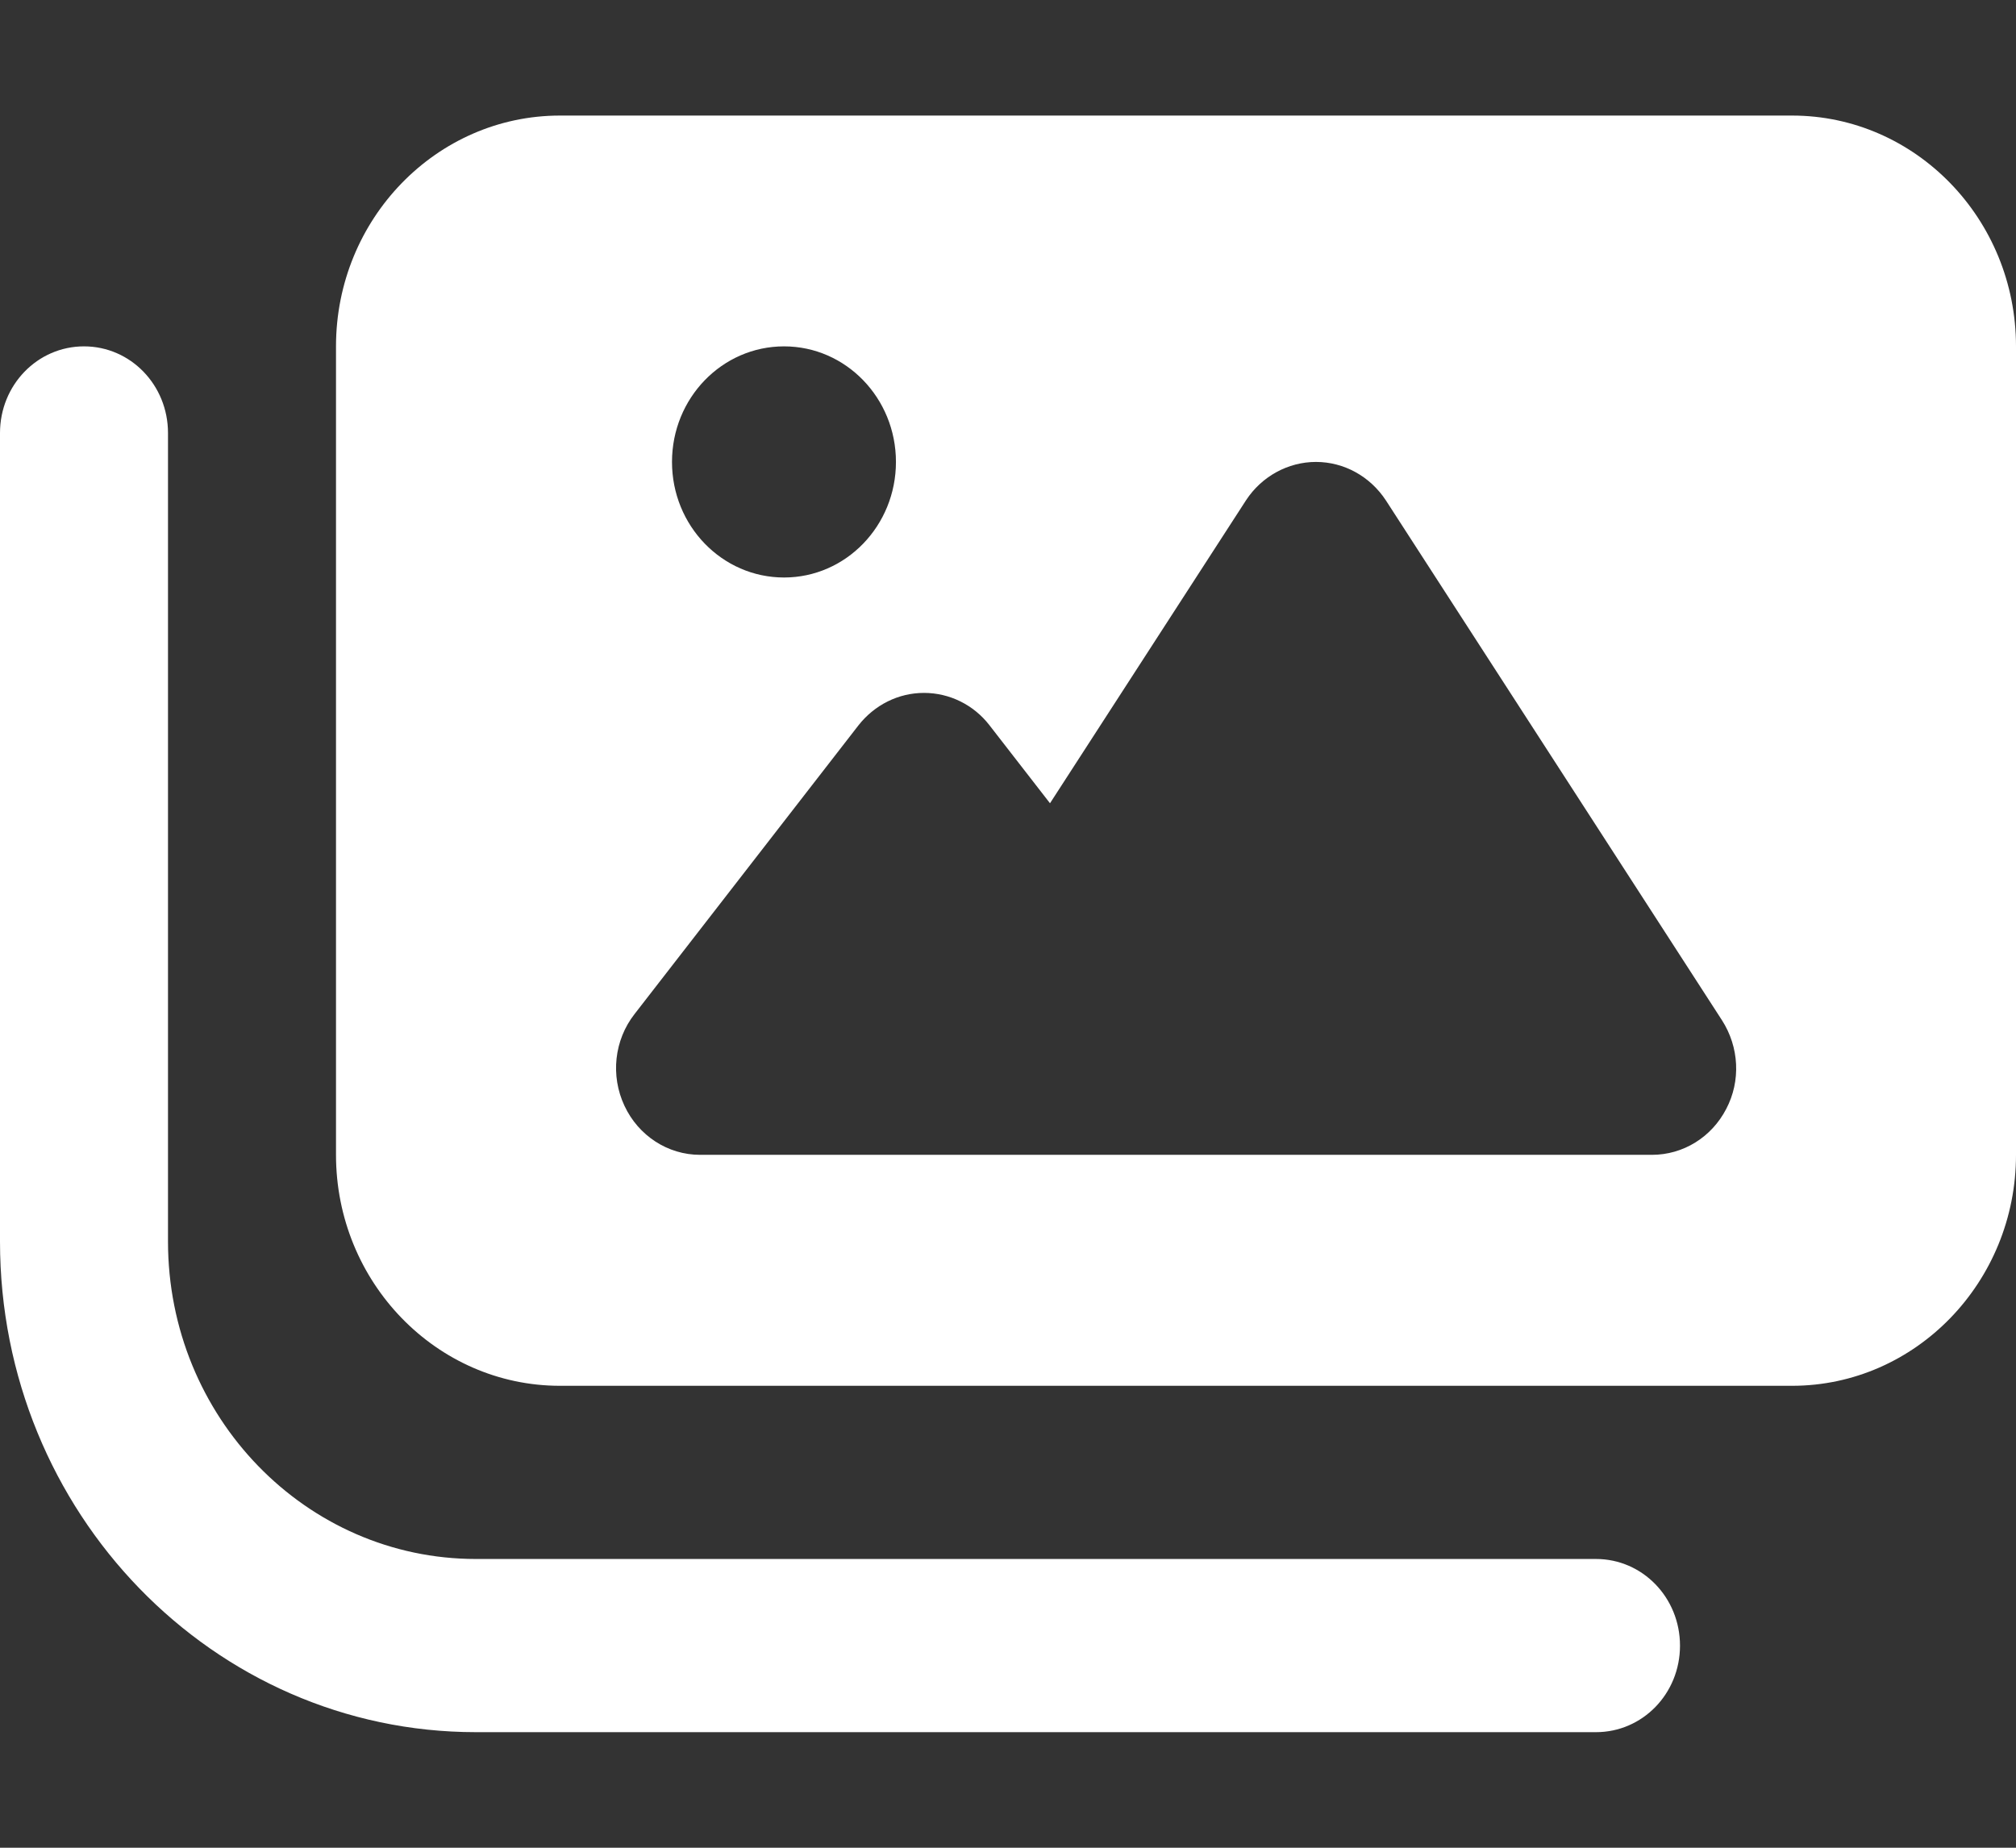 <?xml version="1.0" encoding="UTF-8" standalone="no"?><svg width='12' height='11' viewBox='0 0 12 11' fill='none' xmlns='http://www.w3.org/2000/svg'>
<rect x="0" y="0" width="12" height="11" fill="#333333" stroke="none"/>
<g clip-path='url(#clip0_197_809)'>
<path d='M3.333 0.688C2.598 0.688 2 1.304 2 2.062V6.875C2 7.633 2.598 8.25 3.333 8.25H10.667C11.402 8.25 12 7.633 12 6.875V2.062C12 1.304 11.402 0.688 10.667 0.688H3.333ZM8.25 2.98L10.25 6.074C10.352 6.233 10.363 6.435 10.275 6.602C10.188 6.77 10.019 6.875 9.833 6.875H6.833H5.833H4.167C3.975 6.875 3.8 6.761 3.717 6.583C3.633 6.404 3.656 6.192 3.777 6.037L5.11 4.318C5.206 4.196 5.348 4.125 5.5 4.125C5.652 4.125 5.796 4.196 5.89 4.318L6.25 4.782L7.417 2.978C7.51 2.836 7.667 2.75 7.833 2.75C8 2.75 8.156 2.836 8.25 2.98ZM5.333 2.75C5.333 3.13 5.035 3.438 4.667 3.438C4.298 3.438 4 3.13 4 2.75C4 2.37 4.298 2.062 4.667 2.062C5.035 2.062 5.333 2.37 5.333 2.75ZM1 2.578C1 2.292 0.777 2.062 0.5 2.062C0.223 2.062 0 2.292 0 2.578V7.391C0 9.004 1.269 10.312 2.833 10.312H9.5C9.777 10.312 10 10.083 10 9.797C10 9.511 9.777 9.281 9.5 9.281H2.833C1.821 9.281 1 8.435 1 7.391V2.578Z' fill='white'/>
</g>
<defs>
<clipPath id='clip0_197_809'>
<rect width='12' height='11' fill='white'/>
</clipPath>
</defs>
</svg>

